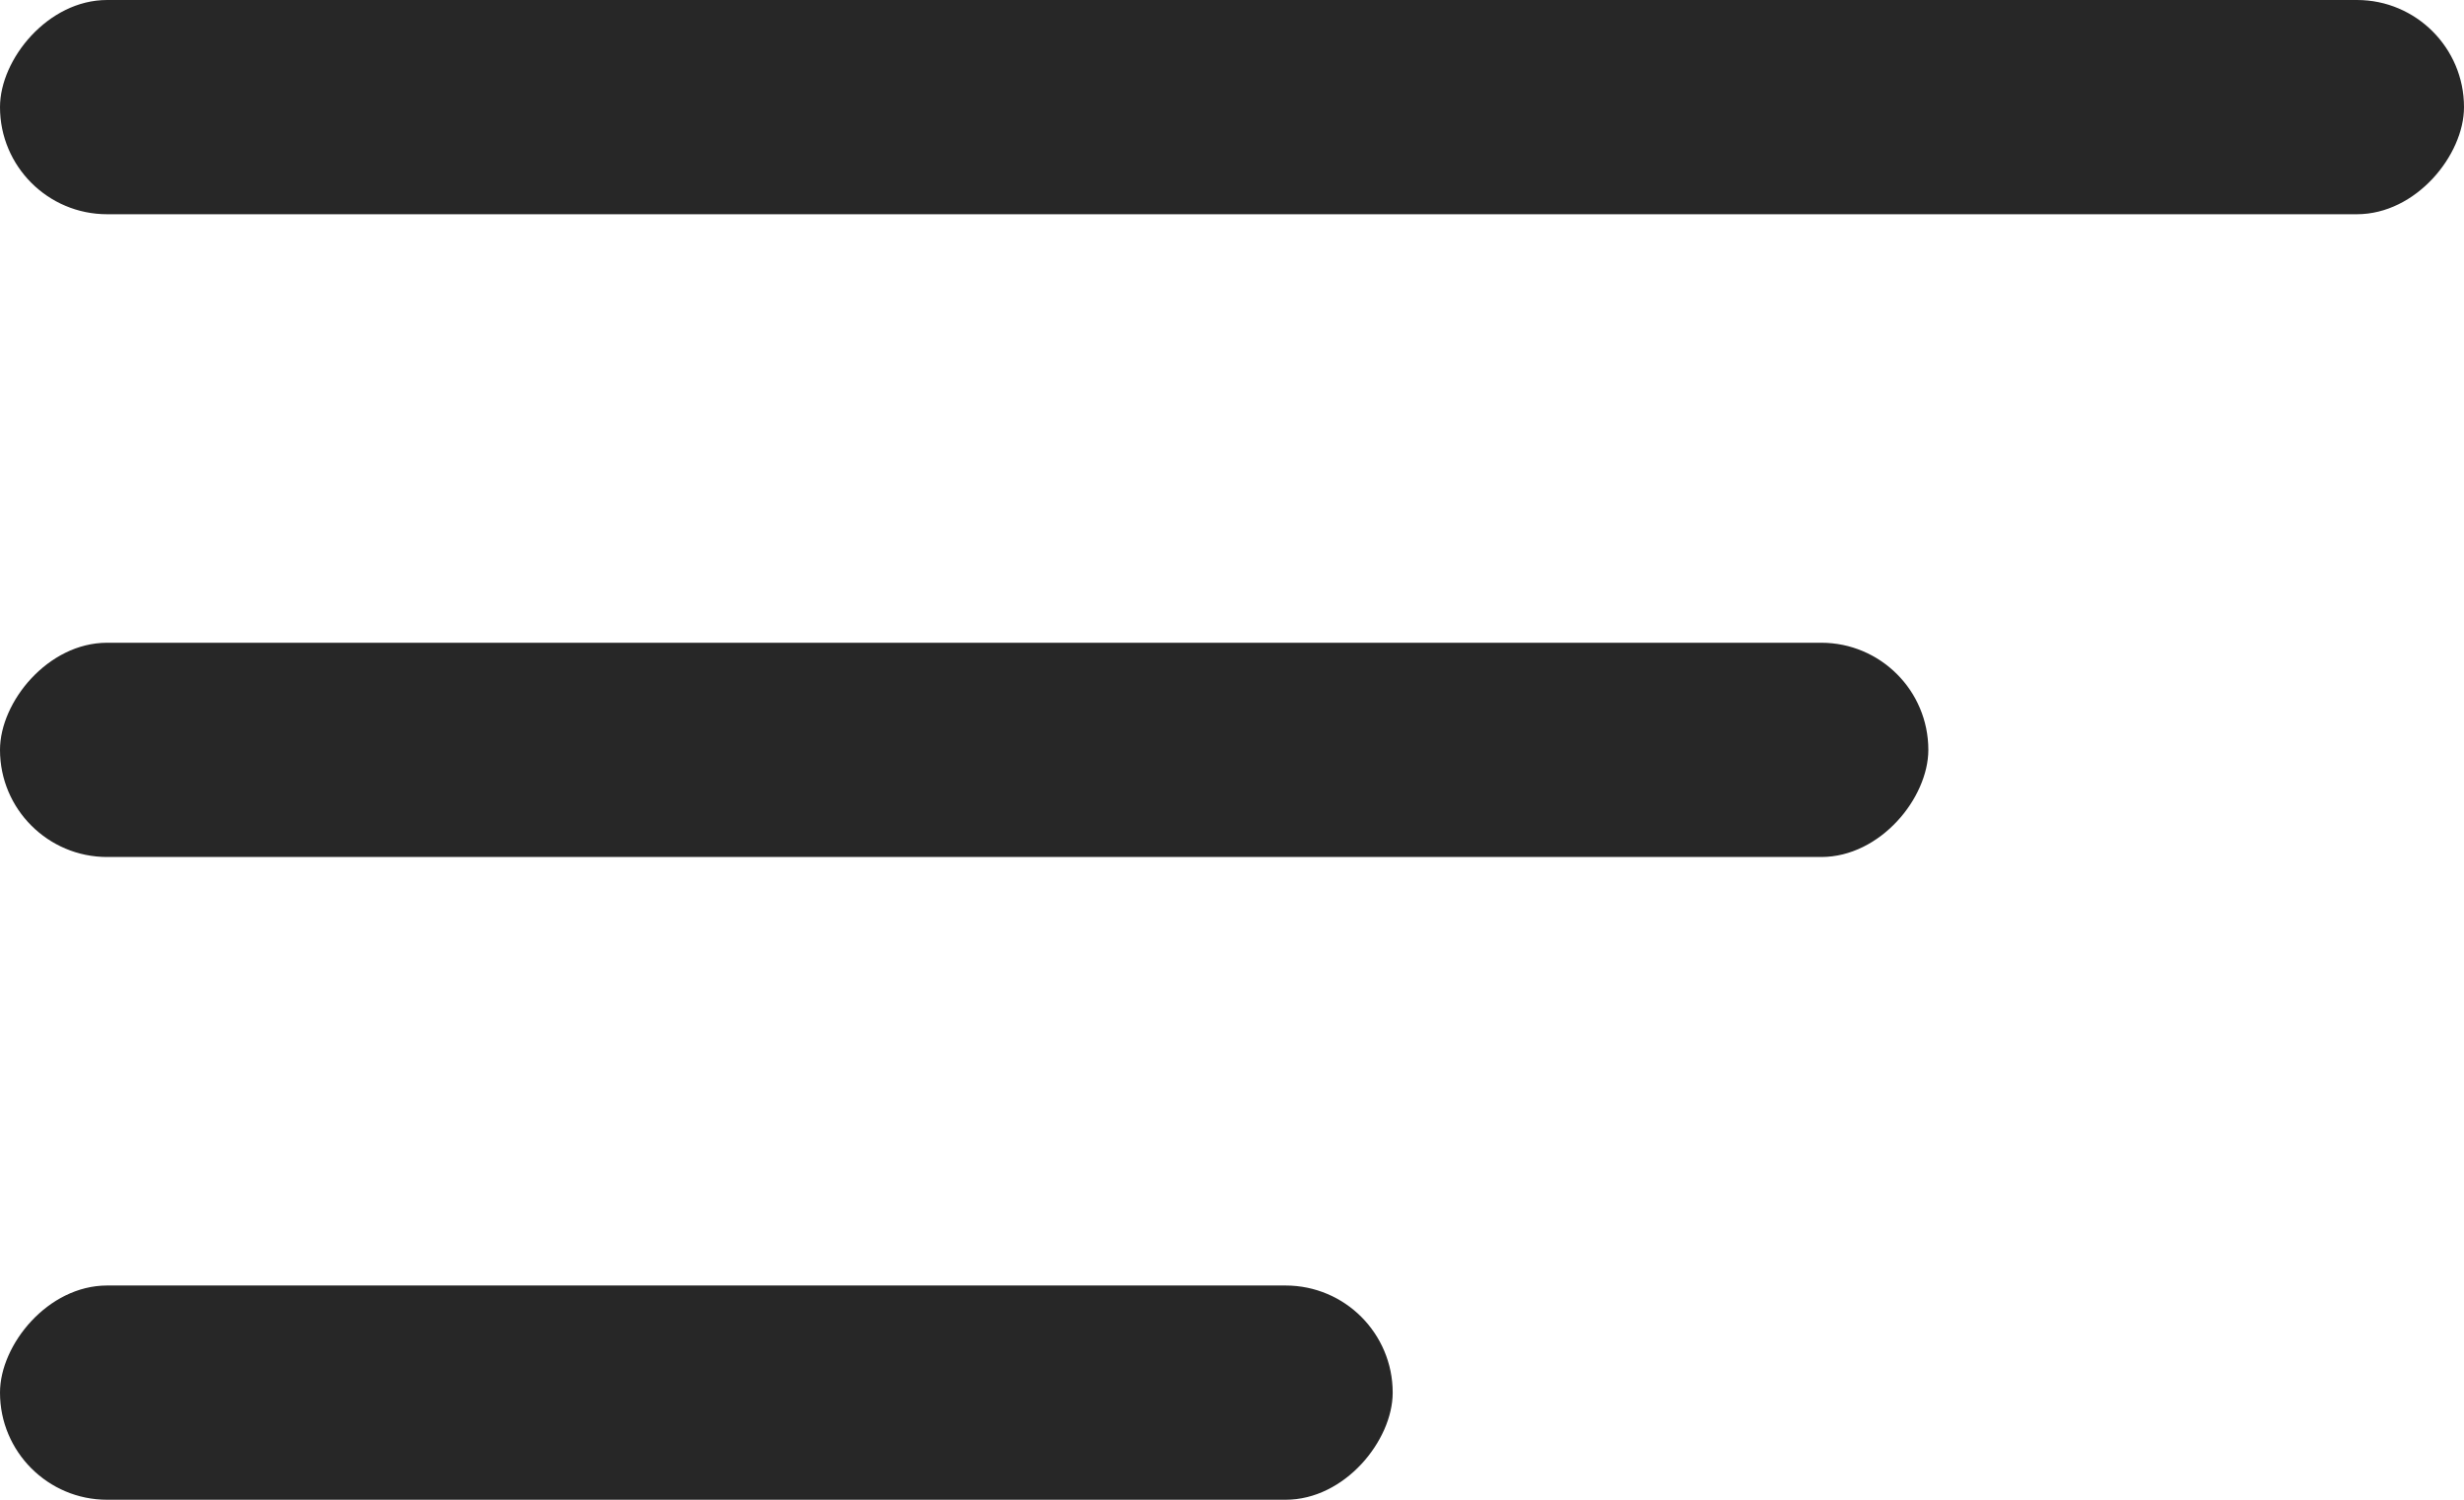 <svg width="23" height="14" viewBox="0 0 23 14" fill="none" xmlns="http://www.w3.org/2000/svg">
<rect width="23" height="2" rx="1" transform="matrix(-1 0 0 1 23 0)" fill="#272727"/>
<rect width="18" height="2" rx="1" transform="matrix(-1 0 0 1 18 6)" fill="#272727"/>
<rect width="13" height="2" rx="1" transform="matrix(-1 0 0 1 13 12)" fill="#272727"/>
</svg>
